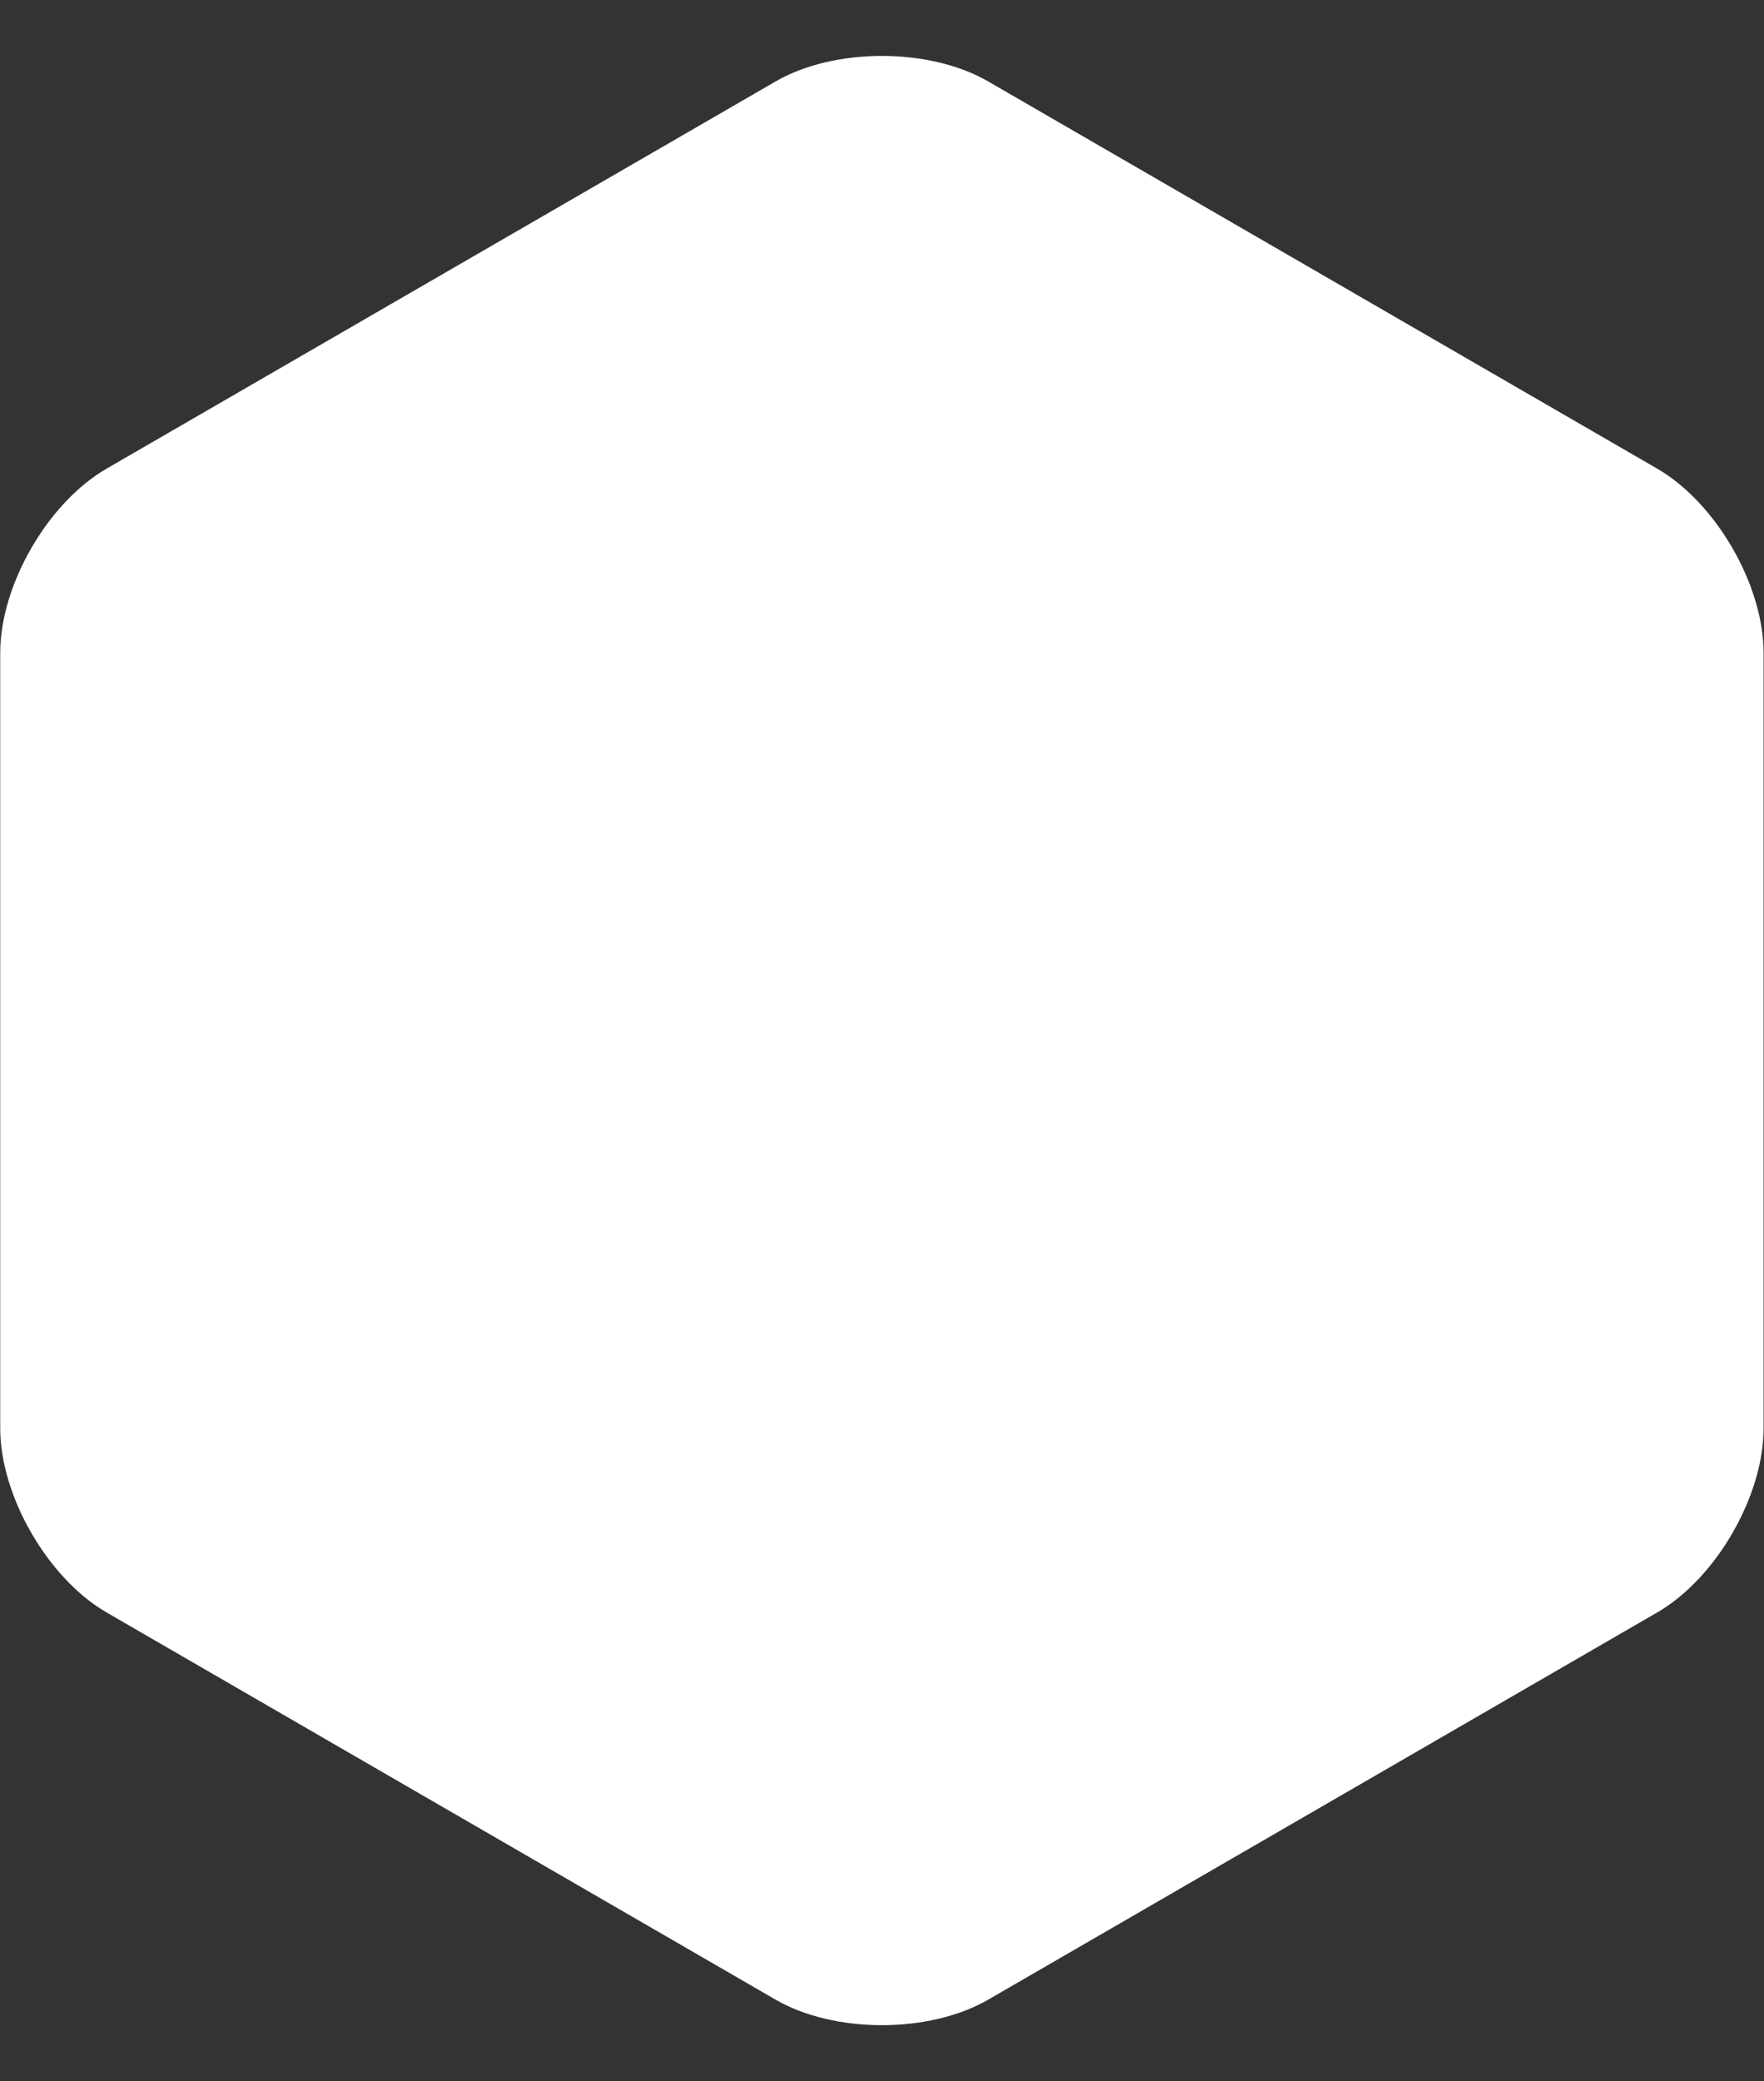 <?xml version="1.0" standalone="no"?>
<!DOCTYPE svg PUBLIC "-//W3C//DTD SVG 1.1//EN" "http://www.w3.org/Graphics/SVG/1.1/DTD/svg11.dtd">
<svg width="100%" height="100%" viewBox="0 0 89 105" version="1.1" xmlns="http://www.w3.org/2000/svg" xmlns:xlink="http://www.w3.org/1999/xlink" xml:space="preserve" style="fill-rule:evenodd;clip-rule:evenodd;stroke-linejoin:round;stroke-miterlimit:1.414;">
    <rect x="0" y="0" width="89" height="105" fill="#333333" stroke="none"/>
    <g transform="matrix(1.376,0,0,1.376,-1.457,0.945)">
        <g>
            <path d="M29.496,2.3C31.649,1.053 35.134,1.049 37.295,2.3L61.824,16.496C63.978,17.743 65.724,20.765 65.724,23.248L65.724,51.679C65.724,54.161 63.986,57.18 61.824,58.431L37.295,72.627C35.141,73.874 31.657,73.878 29.496,72.627L4.966,58.431C2.813,57.184 1.067,54.162 1.067,51.679L1.067,23.248C1.067,20.766 2.805,17.747 4.966,16.496L29.496,2.3Z" style="fill:white;"/>
        </g>
    </g>
</svg>
